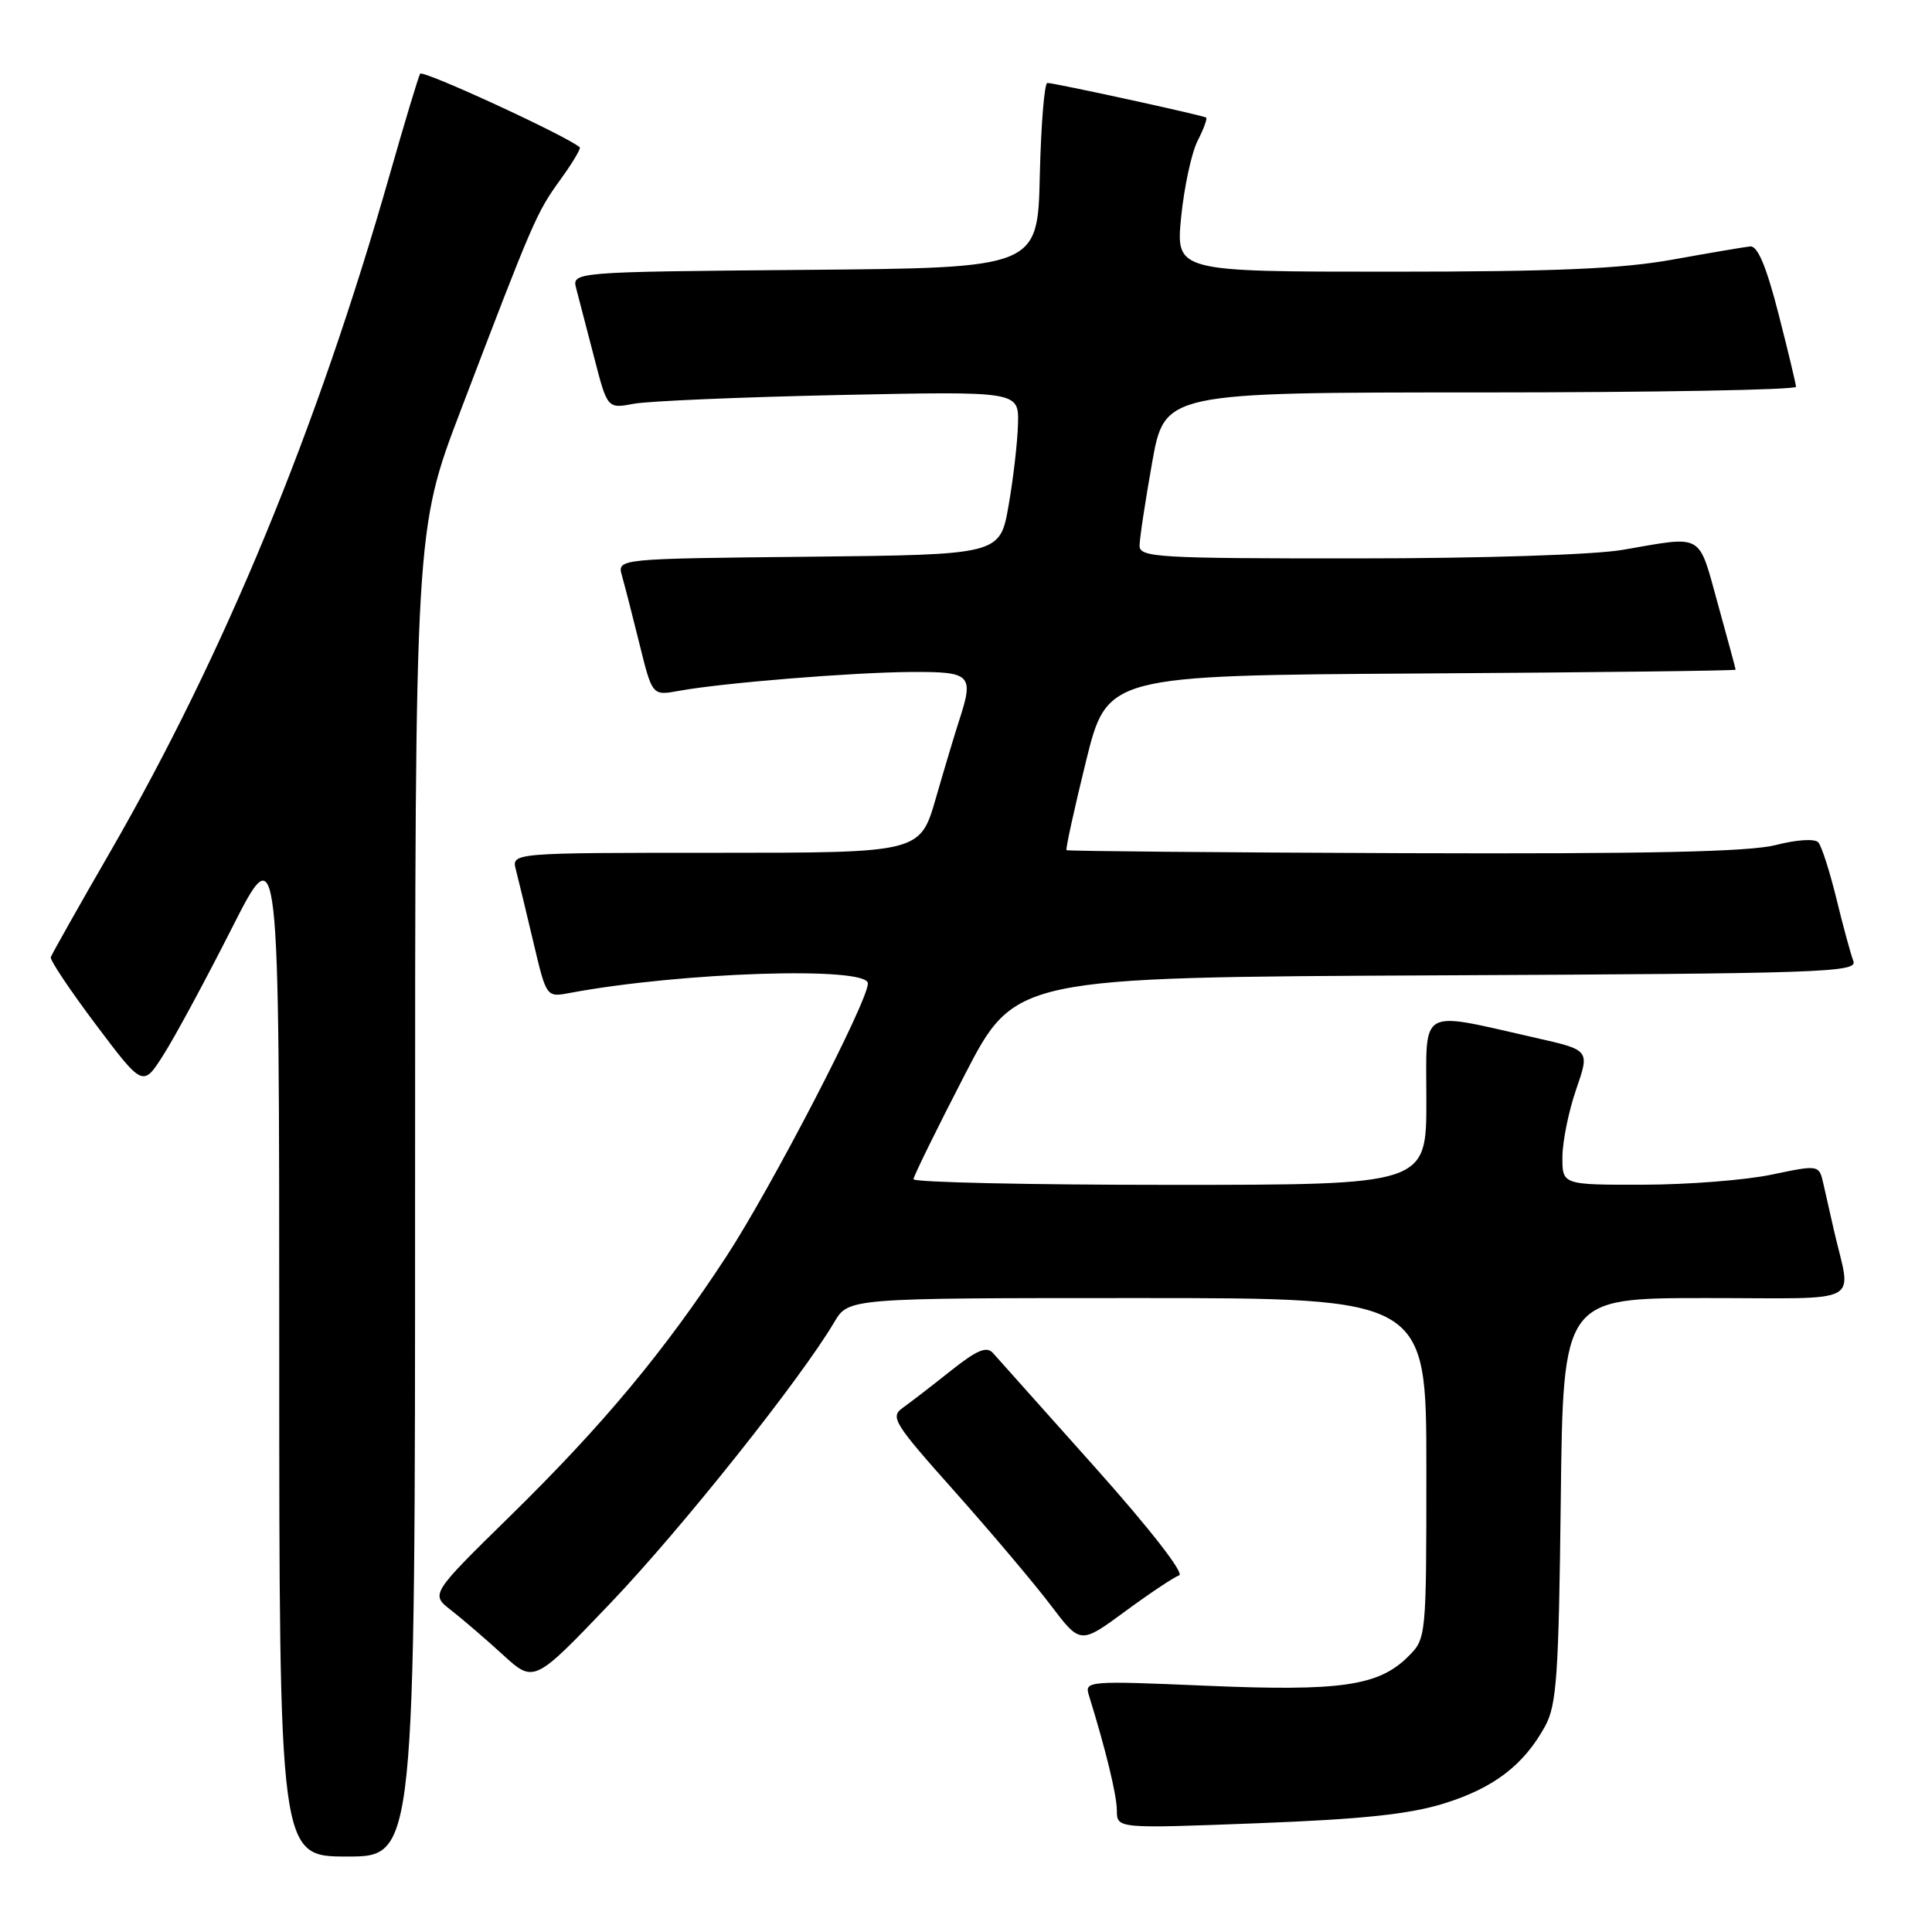 <?xml version="1.0" encoding="UTF-8" standalone="no"?>
<!DOCTYPE svg PUBLIC "-//W3C//DTD SVG 1.1//EN" "http://www.w3.org/Graphics/SVG/1.1/DTD/svg11.dtd" >
<svg xmlns="http://www.w3.org/2000/svg" xmlns:xlink="http://www.w3.org/1999/xlink" version="1.1" viewBox="0 0 256 256">
 <g >
 <path fill="currentColor"
d=" M 55.00 158.12 C 55.00 70.24 55.00 70.24 61.05 54.37 C 70.63 29.24 71.09 28.18 74.20 23.88 C 75.82 21.65 77.00 19.68 76.82 19.52 C 75.21 18.07 56.00 9.21 55.67 9.77 C 55.44 10.17 53.62 16.19 51.64 23.14 C 42.03 56.86 29.76 86.59 14.64 112.81 C 10.41 120.13 6.86 126.44 6.73 126.83 C 6.60 127.21 9.30 131.24 12.72 135.79 C 18.94 144.05 18.94 144.05 21.66 139.77 C 23.16 137.42 27.22 129.90 30.69 123.05 C 37.00 110.59 37.00 110.59 37.00 178.30 C 37.00 246.00 37.00 246.00 46.00 246.00 C 55.00 246.00 55.00 246.00 55.00 158.12 Z  M 191.34 238.97 C 197.94 236.92 201.92 233.87 204.74 228.72 C 206.27 225.92 206.54 222.01 206.81 198.75 C 207.12 172.00 207.12 172.00 226.08 172.00 C 247.37 172.00 245.31 173.10 243.00 163.00 C 242.56 161.07 241.94 158.34 241.62 156.91 C 241.04 154.33 241.04 154.33 234.77 155.64 C 231.32 156.37 223.66 156.97 217.75 156.98 C 207.00 157.00 207.00 157.00 207.03 153.25 C 207.05 151.19 207.87 147.17 208.86 144.32 C 210.65 139.14 210.65 139.14 203.58 137.54 C 187.76 133.97 189.00 133.26 189.00 145.87 C 189.00 157.00 189.00 157.00 155.00 157.00 C 136.30 157.00 121.02 156.66 121.04 156.25 C 121.06 155.84 124.10 149.65 127.79 142.50 C 134.50 129.50 134.50 129.50 190.35 129.24 C 241.70 129.00 246.16 128.85 245.58 127.34 C 245.23 126.43 244.22 122.73 243.34 119.10 C 242.45 115.47 241.37 112.10 240.93 111.61 C 240.47 111.11 238.09 111.25 235.31 111.97 C 231.80 112.87 218.52 113.16 186.03 113.05 C 161.57 112.96 141.45 112.78 141.32 112.65 C 141.18 112.51 142.33 107.25 143.88 100.95 C 146.70 89.50 146.70 89.50 188.35 89.24 C 211.26 89.10 229.99 88.87 229.98 88.74 C 229.98 88.61 228.91 84.67 227.62 80.00 C 224.98 70.49 225.86 70.99 215.00 72.86 C 211.22 73.51 196.45 73.99 179.75 73.99 C 153.41 74.00 151.00 73.86 151.00 72.31 C 151.00 71.38 151.75 66.43 152.66 61.31 C 154.32 52.00 154.32 52.00 196.16 52.00 C 219.17 52.00 237.99 51.66 237.98 51.25 C 237.96 50.84 236.91 46.45 235.64 41.50 C 234.04 35.28 232.89 32.55 231.91 32.65 C 231.14 32.73 226.50 33.52 221.62 34.40 C 214.84 35.62 206.01 36.00 184.27 36.00 C 155.80 36.00 155.80 36.00 156.51 28.75 C 156.91 24.76 157.89 20.22 158.69 18.66 C 159.49 17.09 160.00 15.71 159.82 15.58 C 159.40 15.28 139.72 10.99 138.78 10.99 C 138.39 11.00 137.94 16.51 137.78 23.25 C 137.50 35.50 137.50 35.50 106.64 35.76 C 75.77 36.03 75.77 36.03 76.36 38.26 C 76.69 39.49 77.75 43.57 78.72 47.33 C 80.48 54.16 80.48 54.16 83.99 53.50 C 85.92 53.14 98.19 52.62 111.25 52.34 C 135.00 51.84 135.00 51.84 134.89 56.17 C 134.83 58.55 134.27 63.42 133.64 67.00 C 132.50 73.50 132.50 73.50 107.14 73.77 C 81.78 74.03 81.78 74.03 82.41 76.27 C 82.76 77.50 83.81 81.58 84.74 85.35 C 86.43 92.19 86.43 92.19 89.97 91.54 C 95.70 90.49 112.93 89.09 120.75 89.04 C 128.72 89.00 129.09 89.37 127.05 95.60 C 126.53 97.20 125.16 101.76 124.01 105.75 C 121.92 113.00 121.92 113.00 94.84 113.00 C 67.77 113.00 67.77 113.00 68.36 115.25 C 68.68 116.49 69.72 120.80 70.67 124.82 C 72.40 132.15 72.40 132.15 75.45 131.58 C 90.24 128.81 115.00 128.01 115.00 130.31 C 115.00 132.70 102.21 157.37 96.24 166.50 C 88.01 179.08 79.91 188.81 67.61 200.87 C 57.04 211.24 57.04 211.24 59.77 213.36 C 61.27 214.53 64.36 217.18 66.63 219.26 C 70.76 223.03 70.76 223.03 80.91 212.40 C 90.29 202.58 106.08 182.75 110.54 175.20 C 112.43 172.00 112.43 172.00 150.72 172.00 C 189.00 172.00 189.00 172.00 189.00 194.55 C 189.00 216.97 188.99 217.10 186.61 219.48 C 182.69 223.40 177.68 224.13 159.87 223.37 C 144.23 222.70 143.70 222.74 144.27 224.59 C 146.53 231.87 147.98 237.85 147.99 239.90 C 148.00 242.30 148.00 242.30 166.59 241.59 C 180.50 241.06 186.72 240.40 191.34 238.97 Z  M 156.24 208.75 C 156.98 208.50 152.35 202.55 145.08 194.41 C 138.24 186.76 132.16 179.95 131.57 179.28 C 130.74 178.34 129.44 178.89 125.99 181.63 C 123.52 183.60 120.66 185.80 119.64 186.53 C 117.91 187.75 118.39 188.53 126.54 197.67 C 131.35 203.08 137.06 209.84 139.22 212.69 C 143.15 217.88 143.15 217.88 149.07 213.53 C 152.33 211.13 155.55 208.98 156.24 208.75 Z "/>
</g>
</svg>